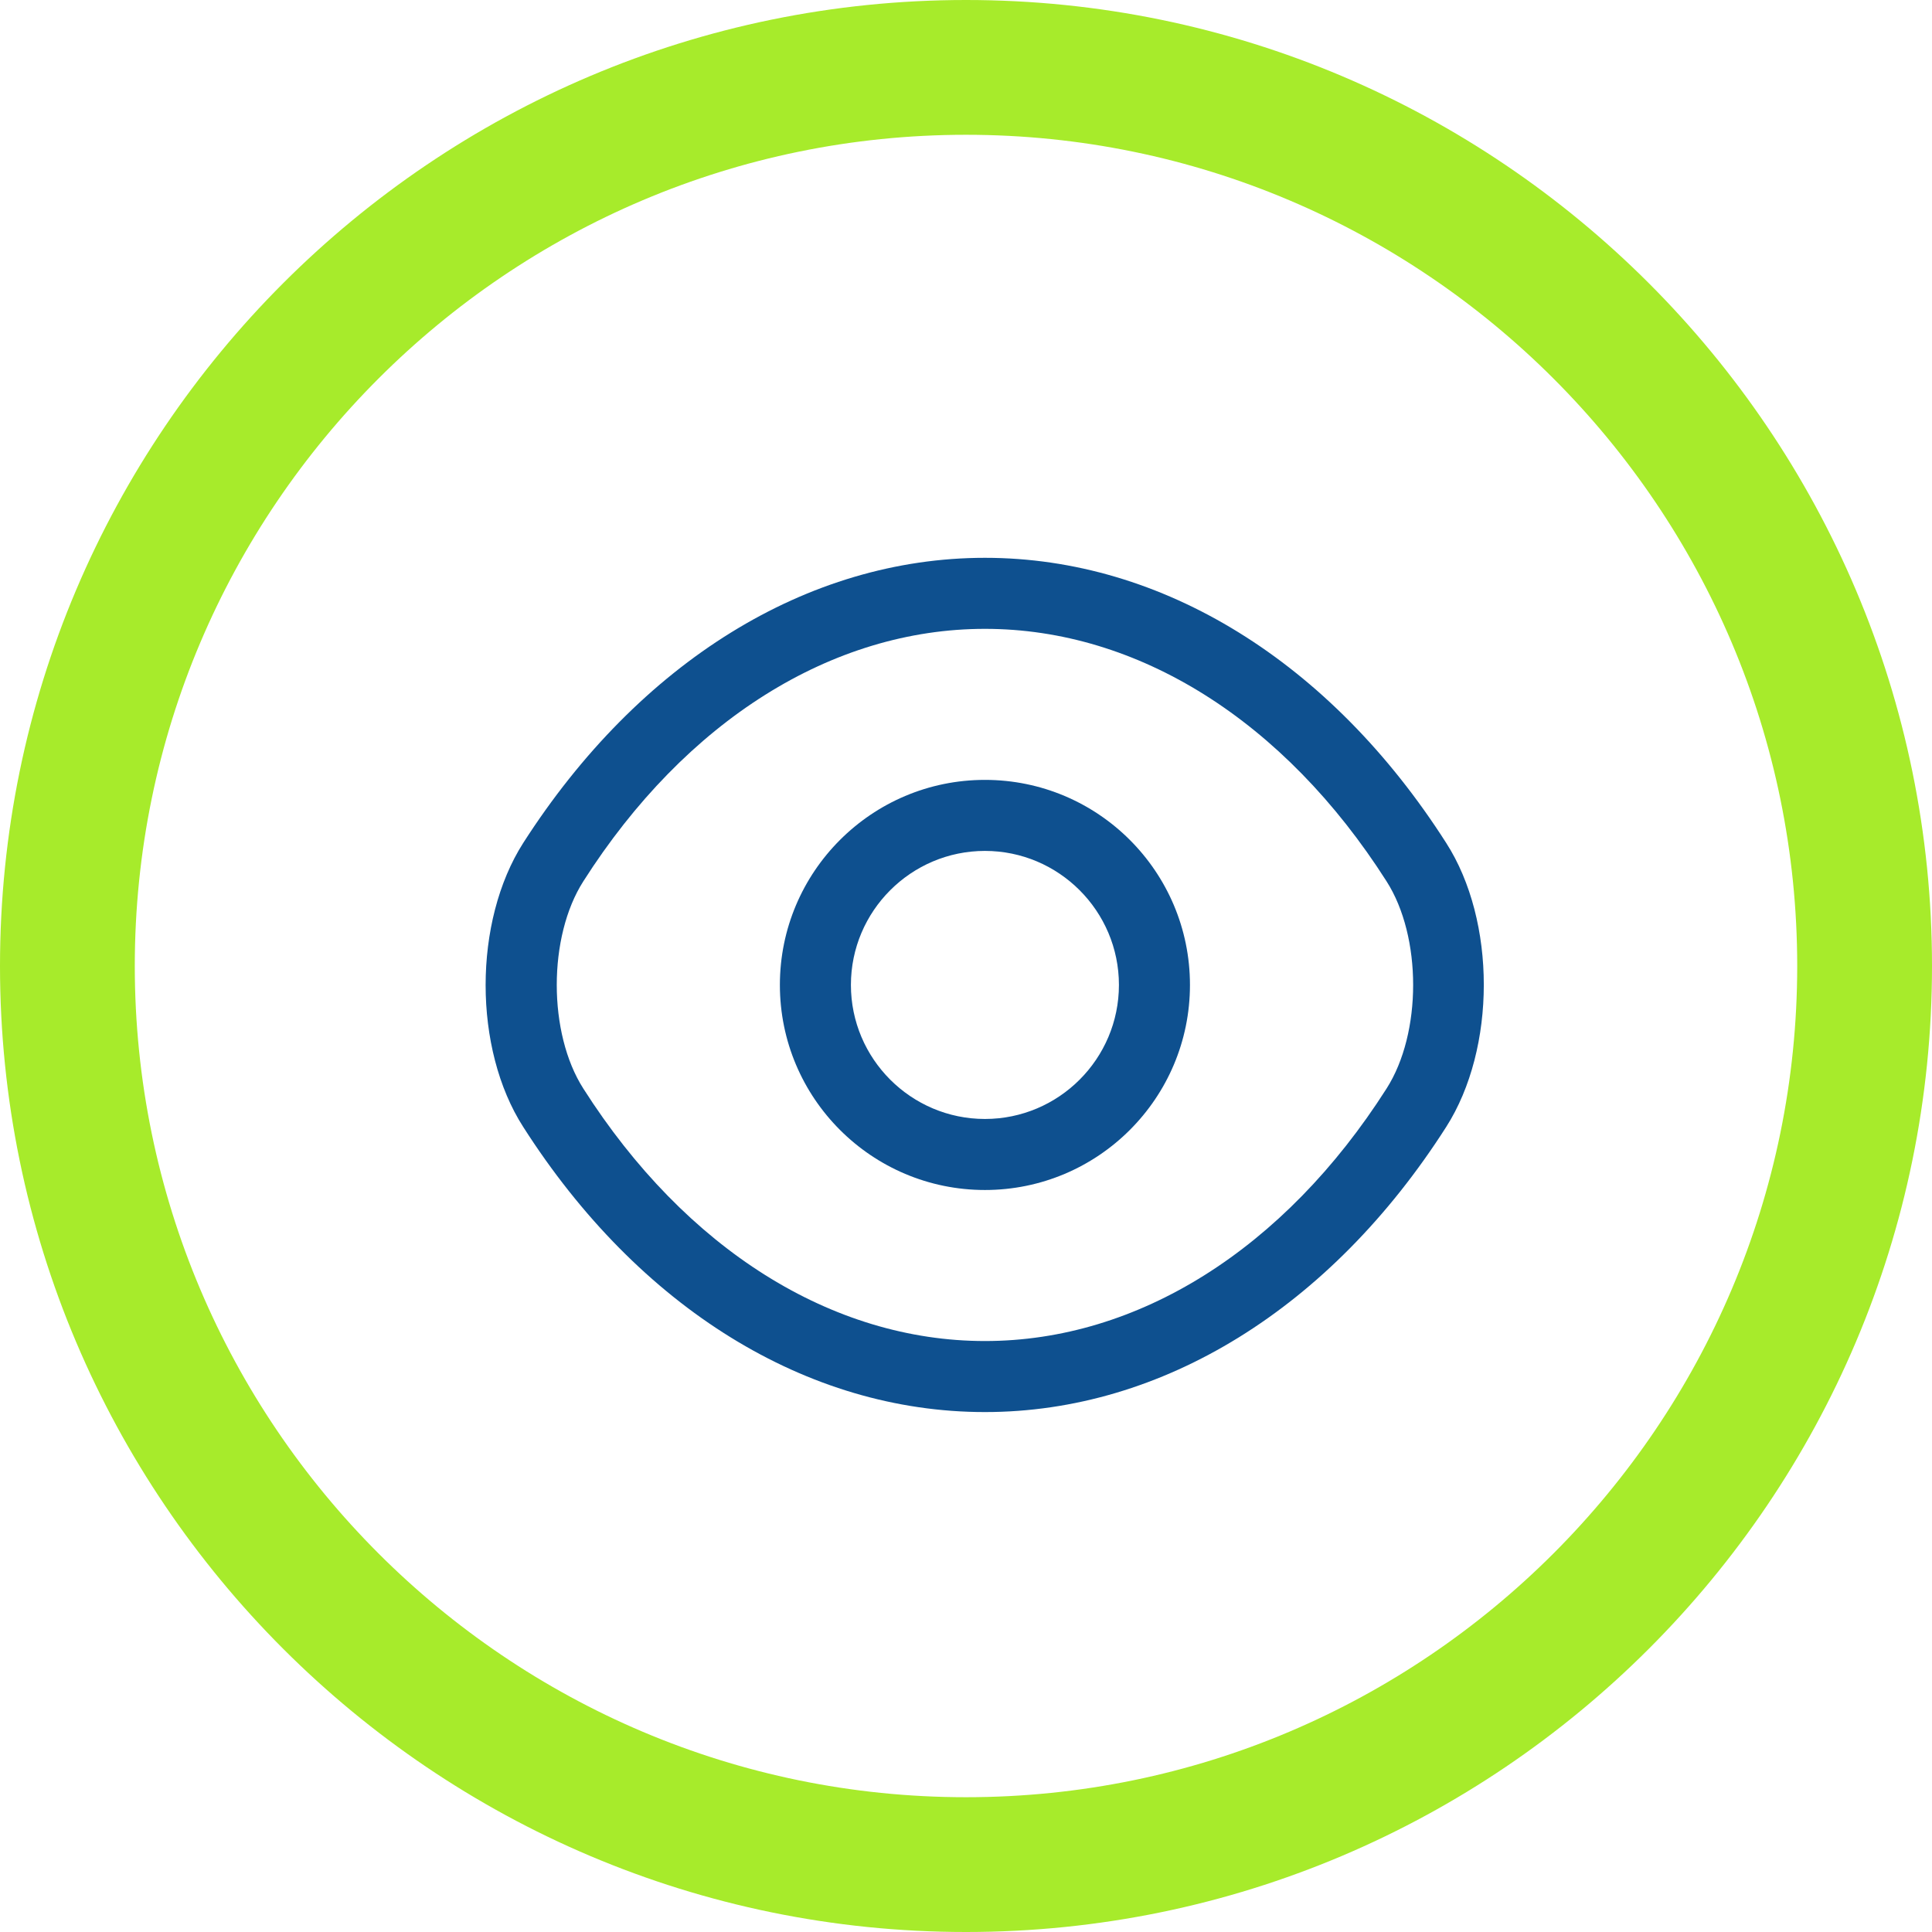 <svg width="51" height="51" viewBox="0 0 51 51" fill="none" xmlns="http://www.w3.org/2000/svg">
<path d="M25.5 51C11.434 51 0 39.566 0 25.5C0 11.434 11.434 0 25.5 0C39.566 0 51 11.434 51 25.5C51 39.566 39.566 51 25.5 51ZM25.5 3.558C13.402 3.558 3.558 13.402 3.558 25.5C3.558 37.598 13.402 47.442 25.5 47.442C37.598 47.442 47.442 37.598 47.442 25.5C47.442 13.402 37.598 3.558 25.5 3.558Z" fill="#A7EB2B"/>
<path d="M26 31.413C23.012 31.413 20.587 28.988 20.587 26C20.587 23.012 23.012 20.587 26 20.587C28.987 20.587 31.412 23.012 31.412 26C31.412 28.988 28.987 31.413 26 31.413ZM26 22.462C24.05 22.462 22.462 24.05 22.462 26C22.462 27.95 24.05 29.538 26 29.538C27.95 29.538 29.537 27.95 29.537 26C29.537 24.05 27.95 22.462 26 22.462Z" fill="#0E508F"/>
<path d="M26 37.275C21.3 37.275 16.863 34.525 13.813 29.75C12.488 27.688 12.488 24.325 13.813 22.25C16.875 17.475 21.313 14.725 26 14.725C30.688 14.725 35.125 17.475 38.175 22.25C39.5 24.312 39.5 27.675 38.175 29.75C35.125 34.525 30.688 37.275 26 37.275ZM26 16.6C21.963 16.6 18.1 19.025 15.4 23.262C14.463 24.725 14.463 27.275 15.4 28.738C18.1 32.975 21.963 35.4 26 35.4C30.038 35.4 33.9 32.975 36.6 28.738C37.538 27.275 37.538 24.725 36.6 23.262C33.9 19.025 30.038 16.6 26 16.6Z" fill="#0E508F"/>
</svg>

